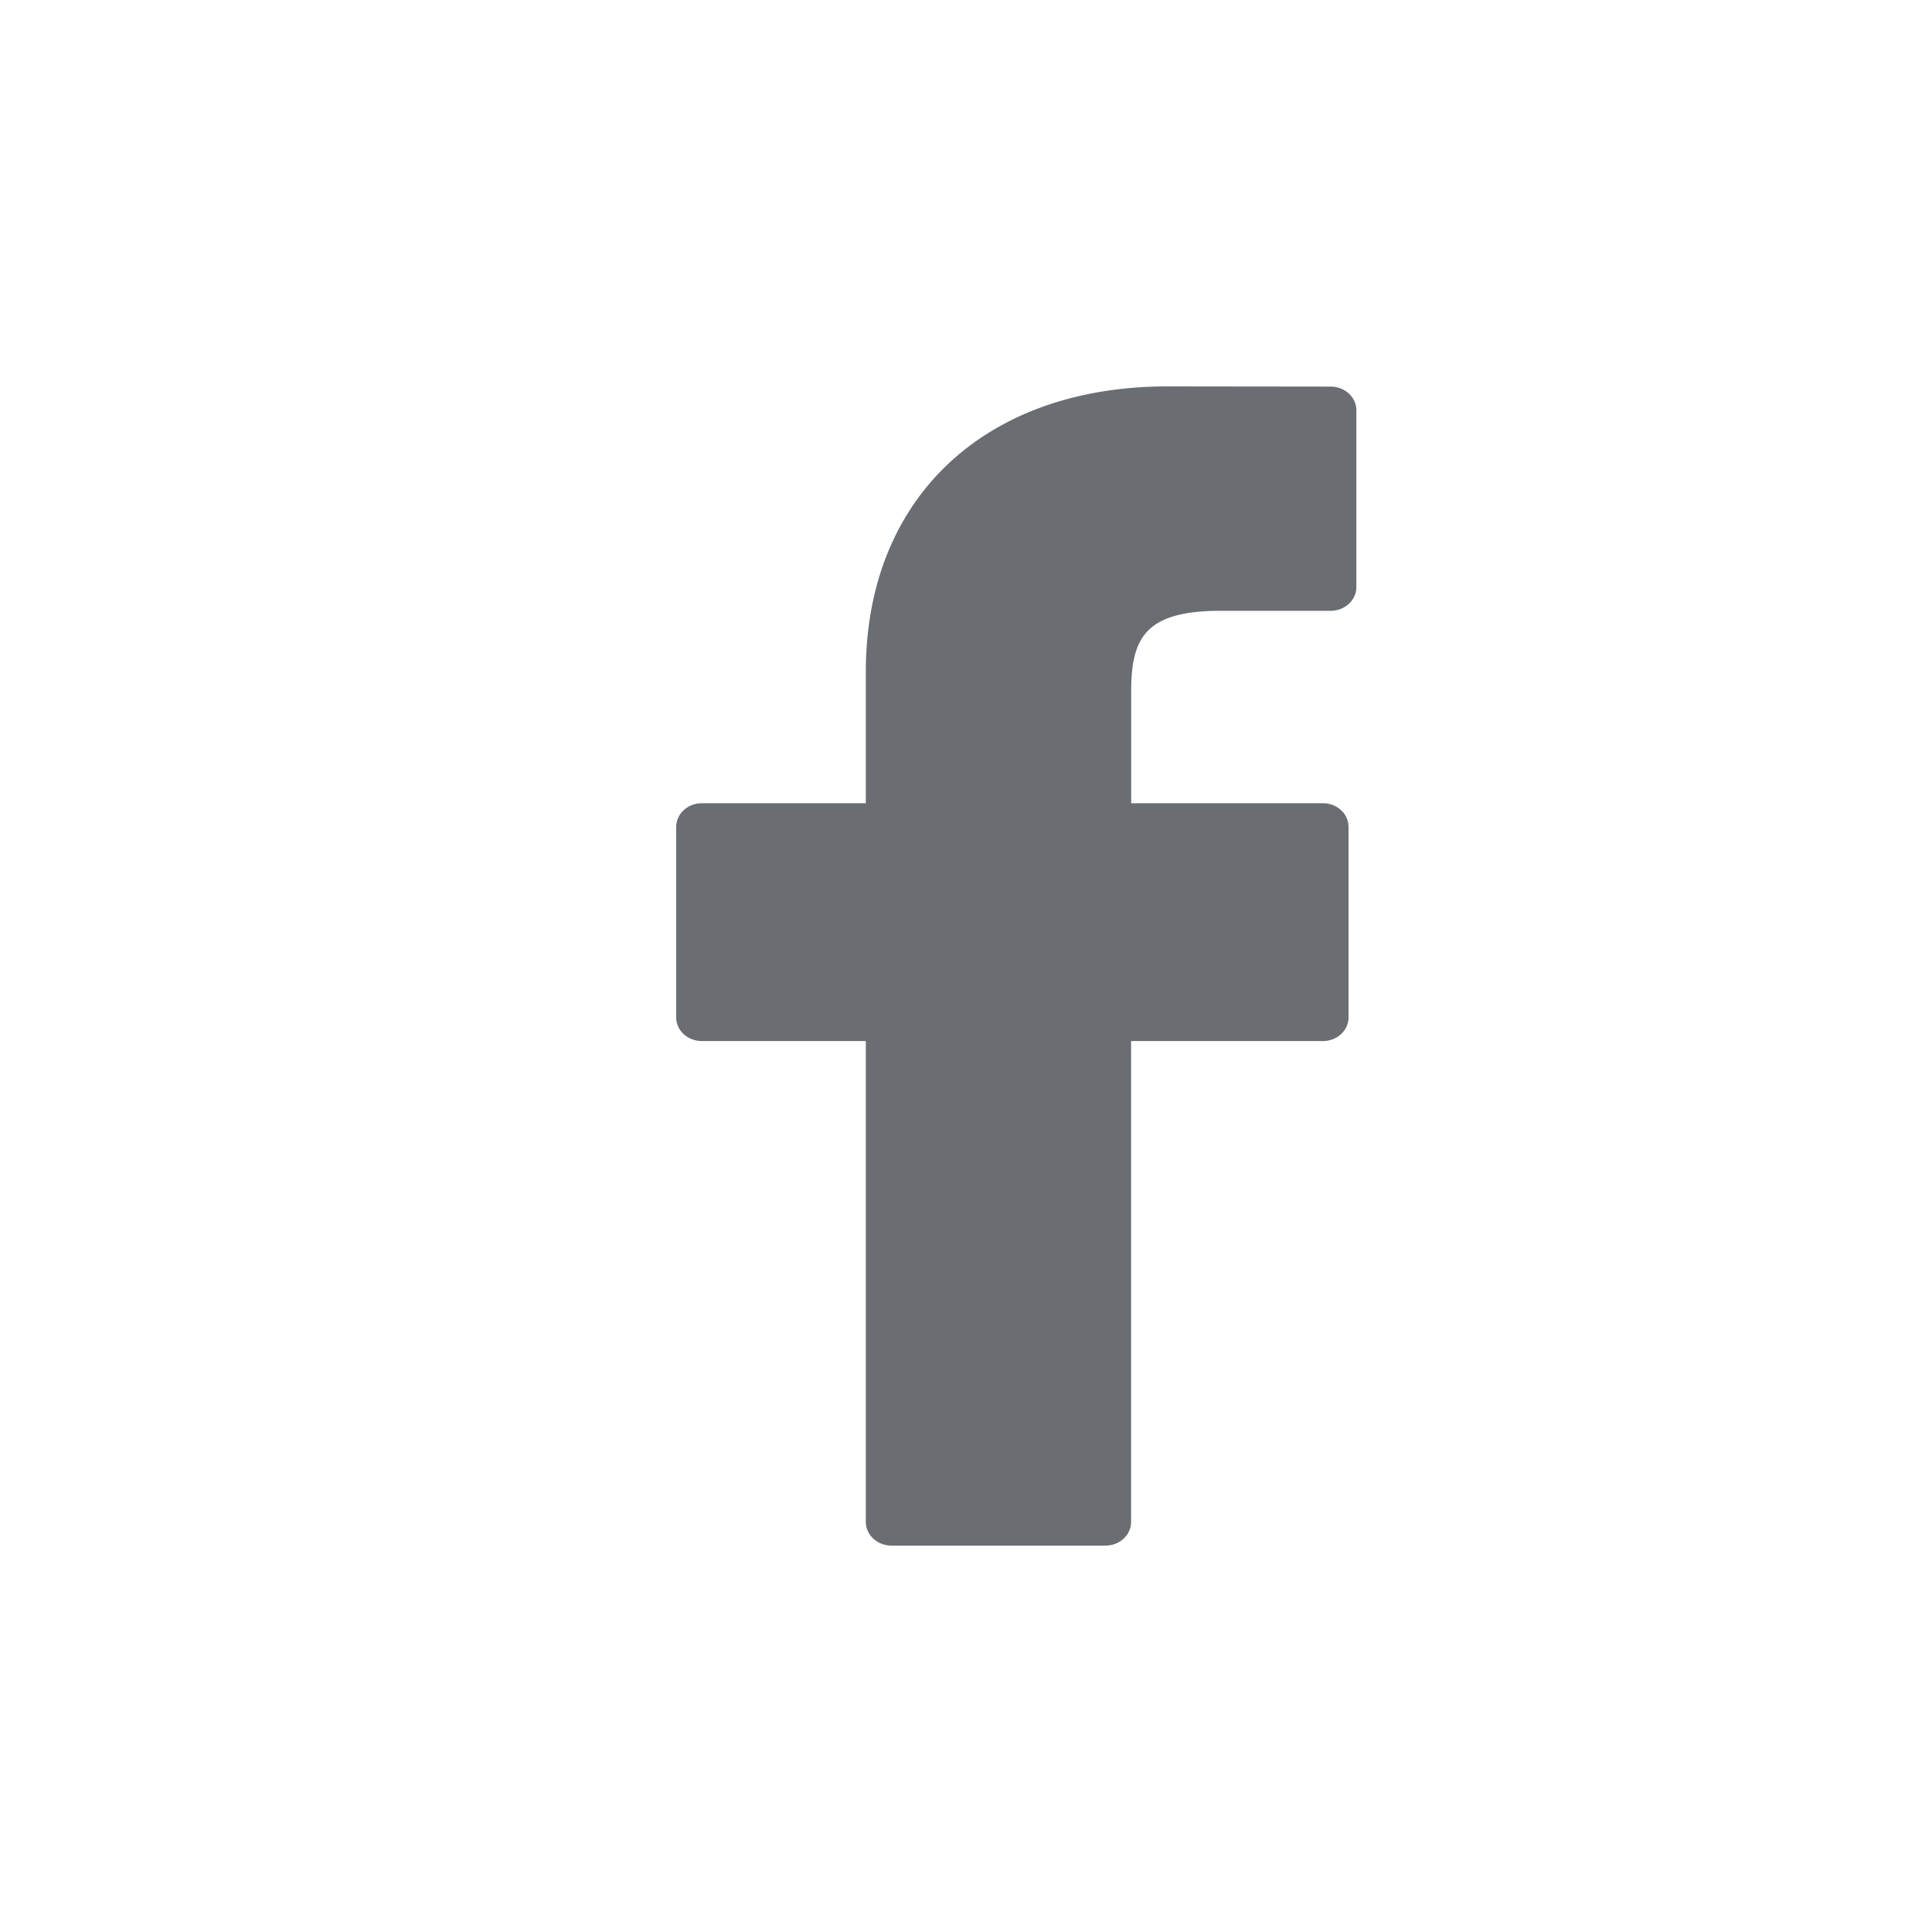 <svg width="20" height="20" xmlns="http://www.w3.org/2000/svg"><path d="M13.775 4.002L12.086 4C10.19 4 8.963 5.16 8.963 6.953v1.362H7.266c-.147 0-.266.11-.266.245v1.973c0 .135.119.244.266.244h1.697v4.978c0 .136.12.245.266.245h2.215c.147 0 .265-.11.265-.245v-4.978h1.986c.146 0 .265-.11.265-.244V8.56a.236.236 0 00-.077-.173.277.277 0 00-.188-.072H11.71V7.16c0-.555.144-.837.928-.837h1.138c.146 0 .265-.11.265-.245V4.247c0-.135-.119-.244-.265-.245z" fill="#6A6E72" fill-rule="evenodd"/></svg>
